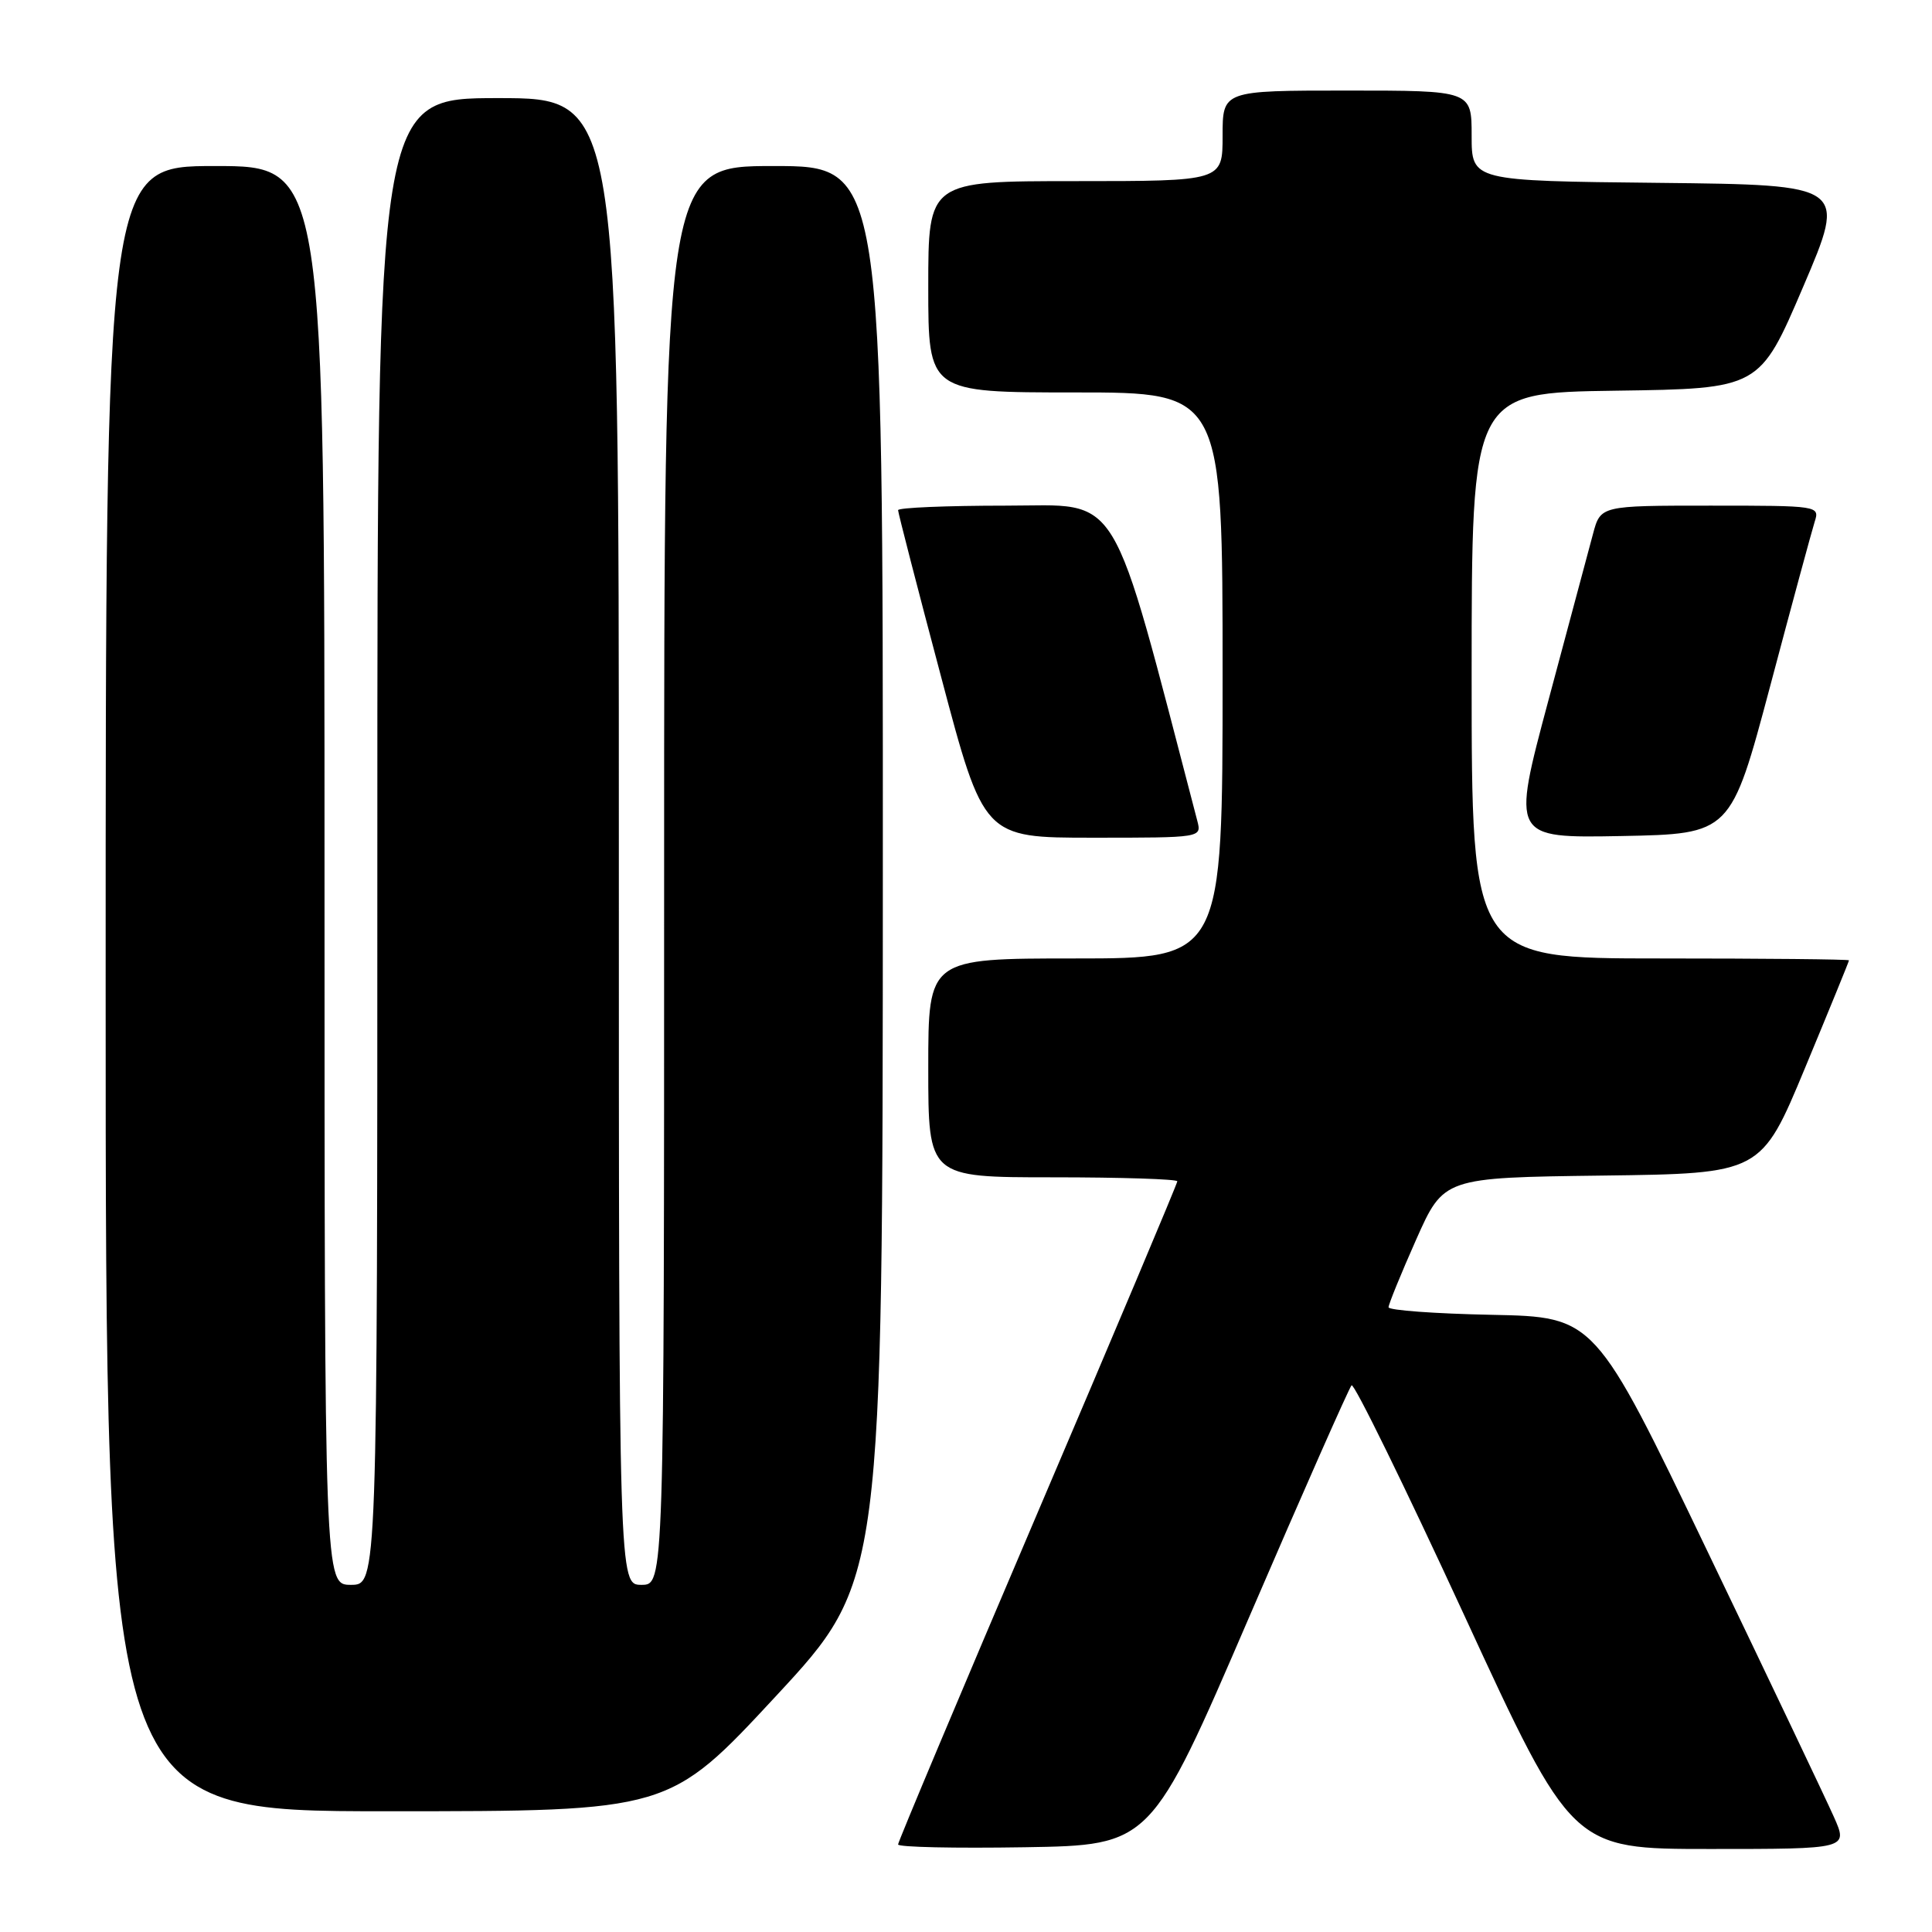 <?xml version="1.0" encoding="UTF-8" standalone="no"?>
<!DOCTYPE svg PUBLIC "-//W3C//DTD SVG 1.1//EN" "http://www.w3.org/Graphics/SVG/1.1/DTD/svg11.dtd" >
<svg xmlns="http://www.w3.org/2000/svg" xmlns:xlink="http://www.w3.org/1999/xlink" version="1.1" viewBox="0 0 256 256">
 <g >
 <path fill="currentColor"
d=" M 165.50 214.32 C 172.65 197.72 178.77 183.88 179.09 183.56 C 179.42 183.24 186.13 196.93 194.00 213.99 C 208.30 245.00 208.30 245.00 226.60 245.00 C 244.89 245.00 244.89 245.00 243.00 240.75 C 241.96 238.41 234.41 222.55 226.22 205.50 C 211.33 174.50 211.33 174.50 197.66 174.22 C 190.15 174.07 184.00 173.62 183.99 173.22 C 183.99 172.82 185.63 168.80 187.64 164.27 C 191.30 156.04 191.30 156.04 212.33 155.77 C 233.36 155.50 233.36 155.50 239.18 141.50 C 242.38 133.80 245.00 127.39 245.00 127.25 C 245.00 127.11 233.75 127.00 220.00 127.00 C 195.00 127.00 195.00 127.00 195.00 89.52 C 195.00 52.04 195.00 52.04 214.08 51.77 C 233.16 51.50 233.16 51.50 238.93 38.00 C 244.70 24.50 244.70 24.50 219.85 24.23 C 195.00 23.97 195.00 23.97 195.00 17.98 C 195.00 12.00 195.00 12.00 178.50 12.00 C 162.00 12.00 162.00 12.00 162.00 18.00 C 162.00 24.00 162.00 24.00 142.50 24.00 C 123.00 24.00 123.00 24.00 123.00 38.00 C 123.00 52.00 123.00 52.00 142.50 52.00 C 162.00 52.00 162.00 52.00 162.00 89.50 C 162.00 127.00 162.00 127.00 142.50 127.00 C 123.00 127.00 123.00 127.00 123.00 141.50 C 123.00 156.00 123.00 156.00 139.50 156.00 C 148.57 156.00 156.00 156.24 156.00 156.53 C 156.00 156.82 147.68 176.56 137.50 200.41 C 127.33 224.25 119.00 244.05 119.00 244.40 C 119.00 244.76 126.54 244.92 135.75 244.77 C 152.50 244.50 152.50 244.50 165.50 214.32 Z  M 102.81 224.75 C 116.96 209.50 116.96 209.50 116.98 115.75 C 117.00 22.00 117.00 22.00 102.50 22.00 C 88.00 22.00 88.00 22.00 88.00 116.00 C 88.00 210.00 88.00 210.00 85.00 210.00 C 82.00 210.00 82.00 210.00 82.00 111.50 C 82.00 13.00 82.00 13.00 66.00 13.00 C 50.00 13.00 50.00 13.00 50.00 111.50 C 50.00 210.00 50.00 210.00 46.50 210.00 C 43.00 210.00 43.00 210.00 43.00 116.00 C 43.00 22.00 43.00 22.00 28.50 22.00 C 14.00 22.00 14.00 22.00 14.00 131.00 C 14.00 240.00 14.00 240.00 51.33 240.00 C 88.66 240.00 88.66 240.00 102.81 224.75 Z  M 158.65 108.77 C 146.93 63.94 148.78 67.00 133.28 67.00 C 125.43 67.00 119.00 67.27 119.00 67.60 C 119.00 67.93 121.55 77.83 124.68 89.60 C 130.35 111.00 130.35 111.00 144.79 111.00 C 159.23 111.00 159.23 111.00 158.65 108.77 Z  M 234.56 90.90 C 237.42 80.12 240.08 70.33 240.45 69.15 C 241.13 67.02 241.02 67.00 226.61 67.00 C 212.08 67.00 212.08 67.00 211.08 70.75 C 210.53 72.81 207.88 82.72 205.18 92.78 C 200.29 111.05 200.29 111.05 214.82 110.78 C 229.34 110.50 229.34 110.50 234.56 90.90 Z "/>
</g>
</svg>